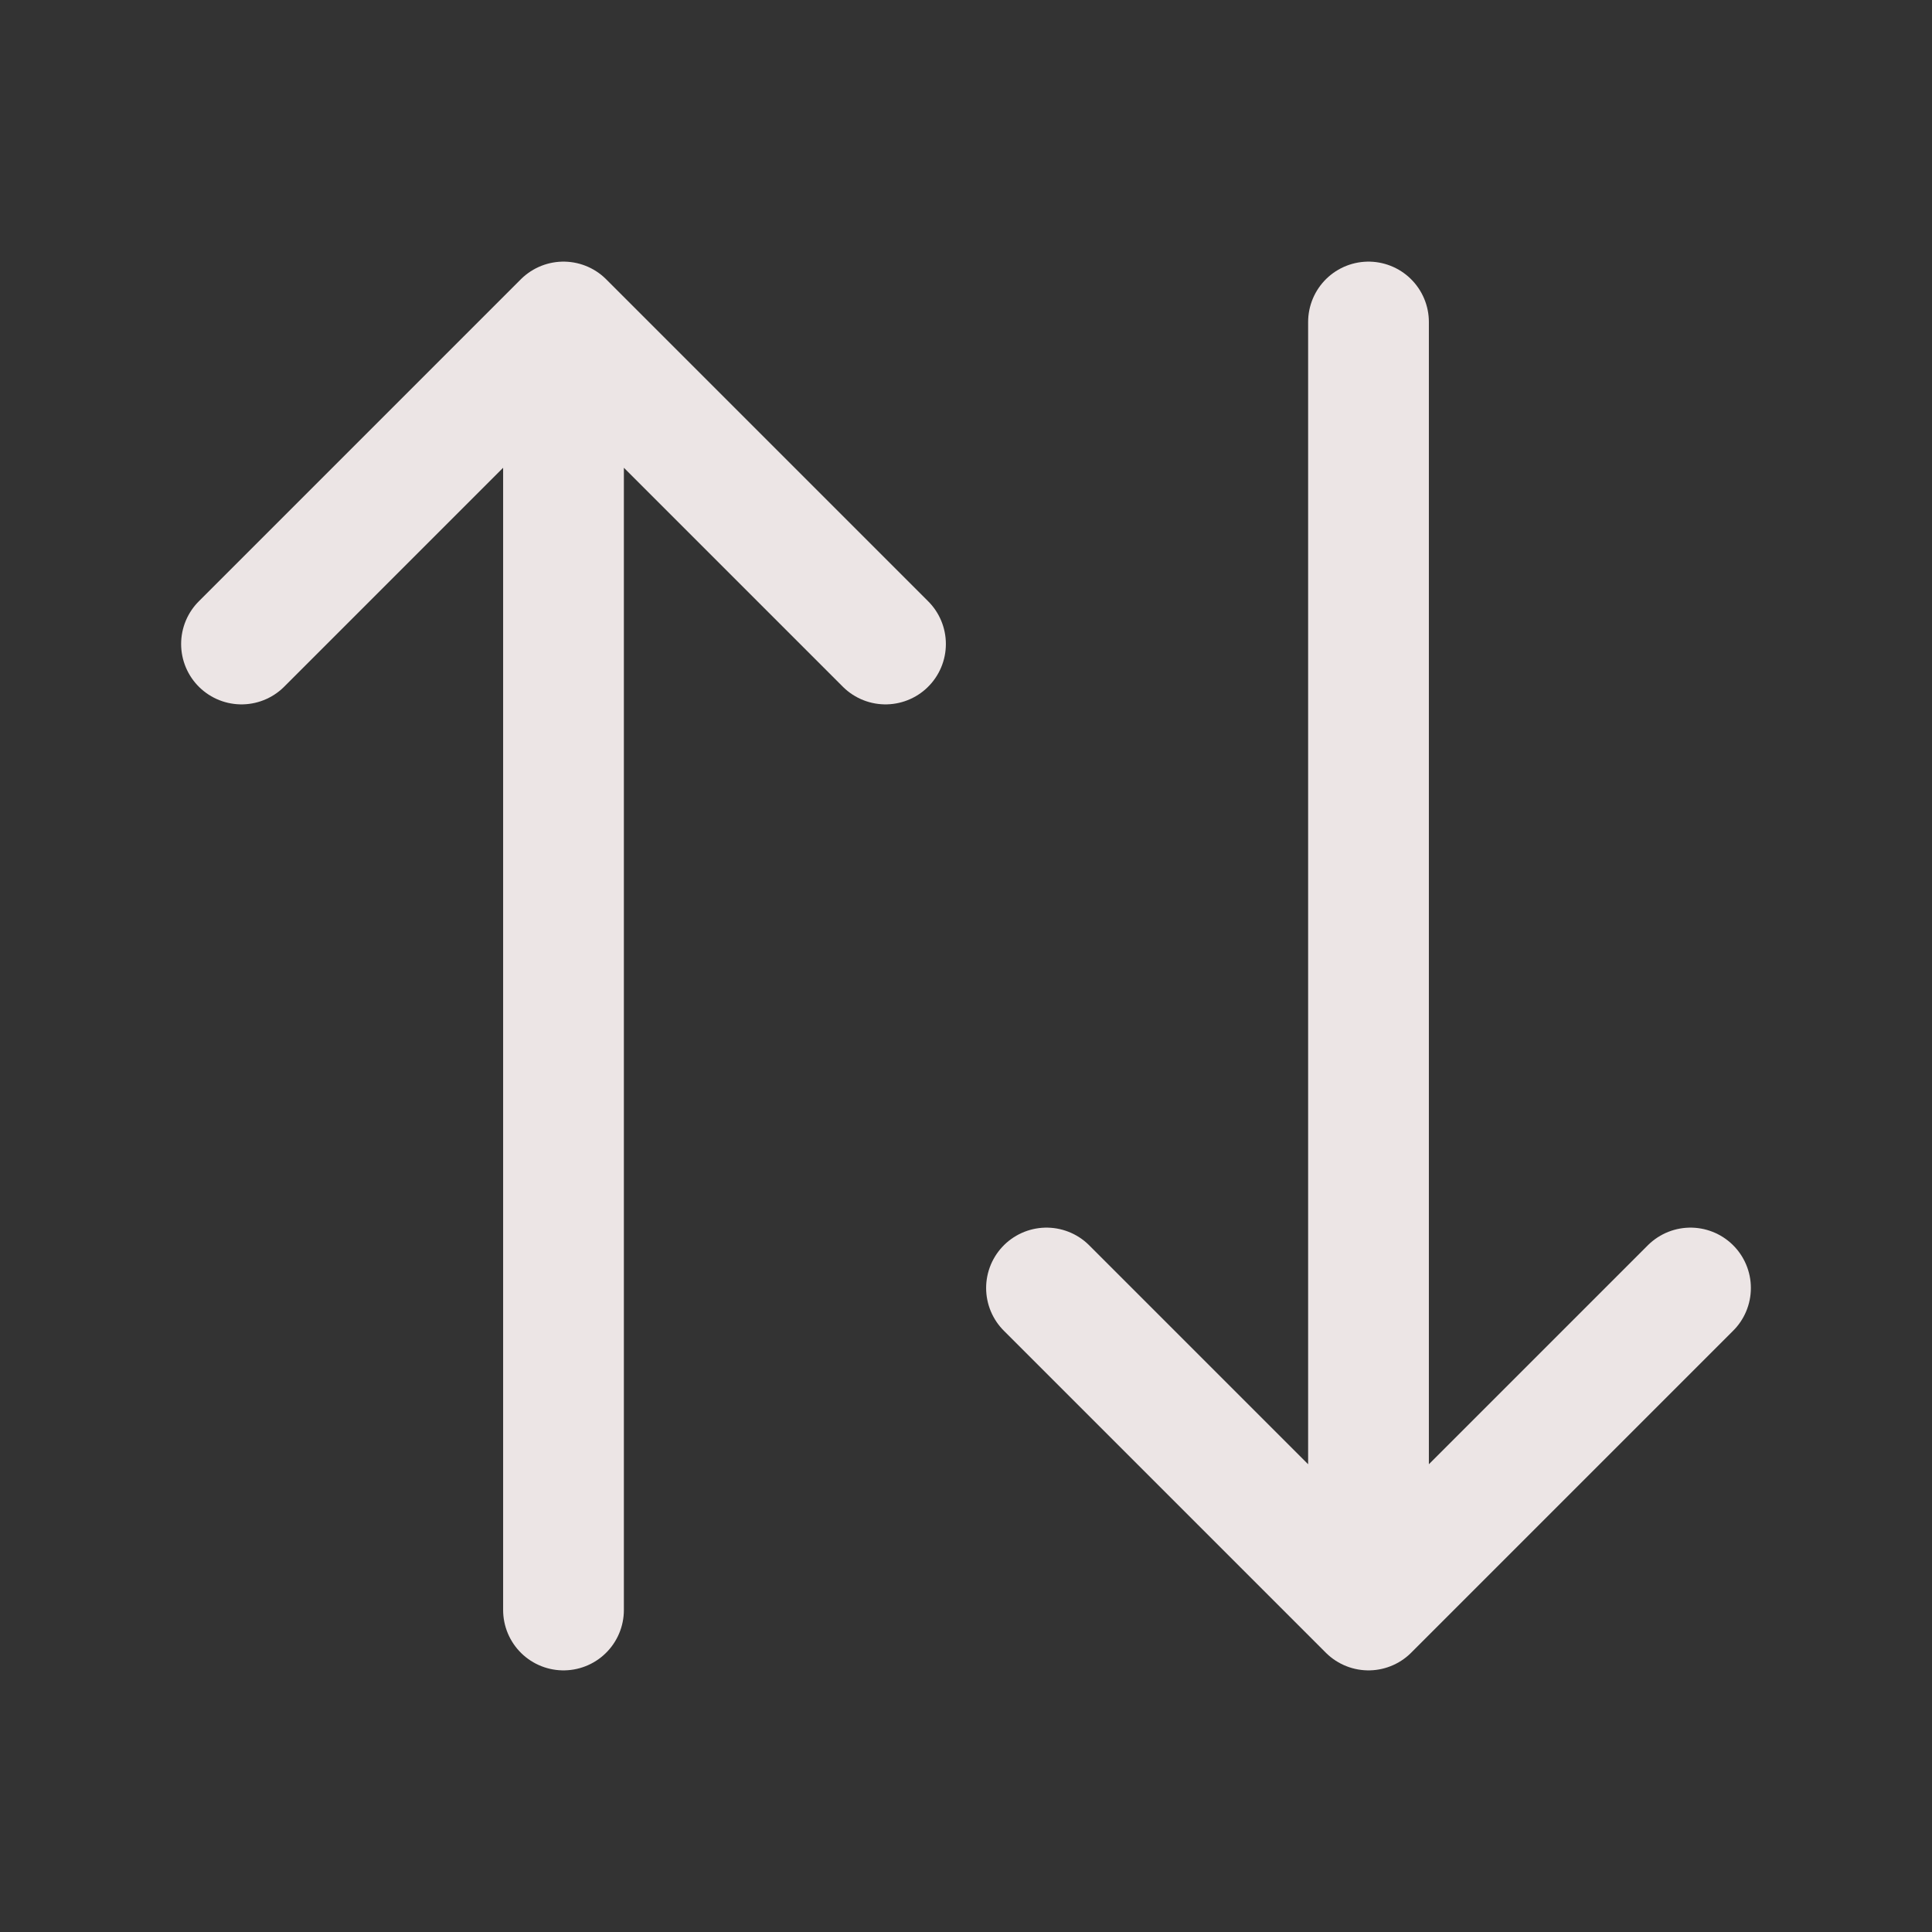 <svg width="24" height="24" viewBox="0 0 24 24" fill="#fff" xmlns="http://www.w3.org/2000/svg">
<rect x="0" y="0" width="24" height="24" fill="#333333" stroke="none"/>
<path d="M11 8L7 4M7 4L3 8M7 4V20M13 16L17 20M17 20L21 16M17 20V4" stroke="#ECE5E5" stroke-width="1.5" stroke-linecap="round" stroke-linejoin="round"/>
</svg>

